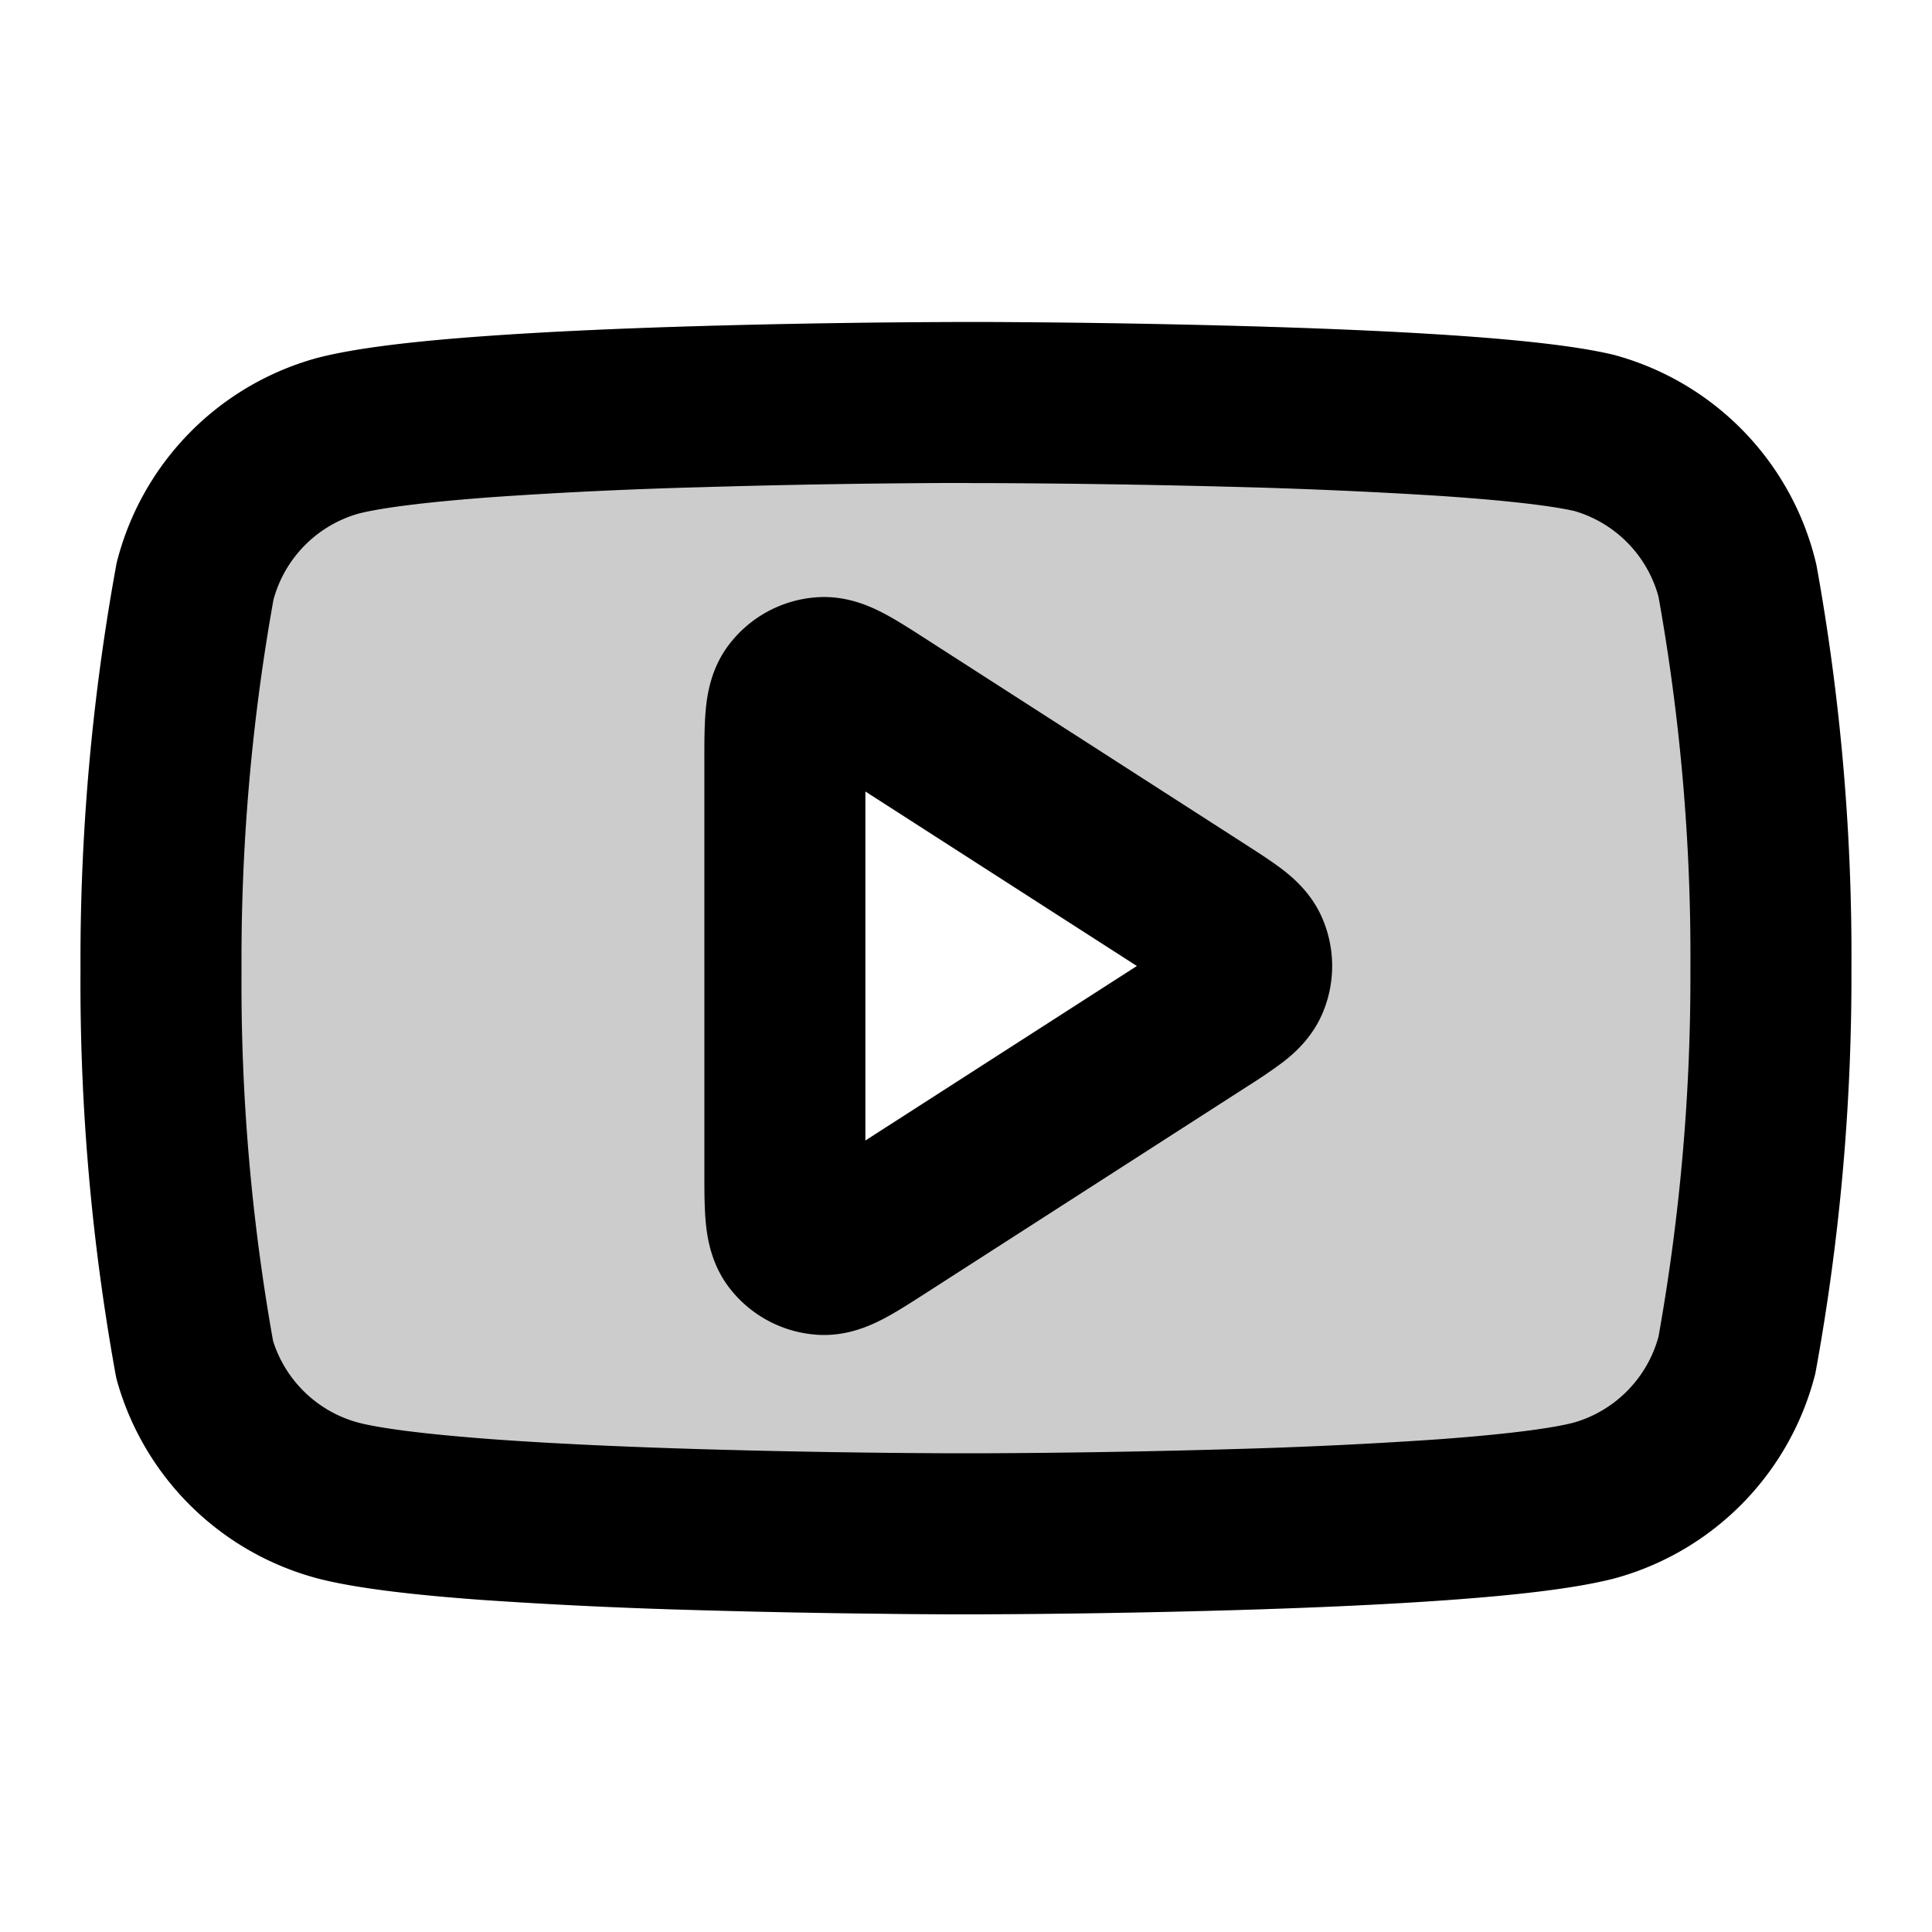 <svg xmlns="http://www.w3.org/2000/svg" width="24" height="24" viewBox="0 0 24 24">
  <path fill-rule="evenodd" stroke="gray" stroke-linecap="round" stroke-linejoin="round" stroke-width="2" d="M20.944 6.054c.31.32.53.714.637 1.146A26.36 26.36 0 0 1 22 12.045c.005 1.6-.135 3.198-.419 4.773a2.528 2.528 0 0 1-1.763 1.818c-1.564.418-7.818.418-7.818.418s-6.254 0-7.818-.418A2.529 2.529 0 0 1 2.42 16.89 26.362 26.362 0 0 1 2 12.045a26.362 26.362 0 0 1 .418-4.809 2.527 2.527 0 0 1 1.763-1.818C5.746 5 12 5 12 5s6.254 0 7.818.382c.428.12.816.353 1.126.672ZM9.85 8.616c-.1.133-.1.372-.1.85v5.069c0 .477 0 .716.1.849a.5.5 0 0 0 .364.199c.166.012.367-.117.769-.375l3.942-2.535c.349-.224.523-.336.583-.478a.5.5 0 0 0 0-.39c-.06-.142-.234-.254-.583-.478l-3.942-2.535c-.402-.258-.603-.387-.769-.375a.5.5 0 0 0-.364.2Z" clip-rule="evenodd" opacity=".2"/>
  <path fill-rule="evenodd" d="M12 4v2h-.268a120.36 120.36 0 0 0-3.025.052 61.03 61.03 0 0 0-2.57.122c-.808.059-1.4.132-1.69.208a1.527 1.527 0 0 0-1.05 1.068A25.362 25.362 0 0 0 3 12.04v.011c-.01 1.545.121 3.087.392 4.607a1.527 1.527 0 0 0 1.05 1.012c.289.077.882.15 1.693.21.786.057 1.698.096 2.571.122a123.601 123.601 0 0 0 3.026.051h.535a123.61 123.61 0 0 0 3.026-.051 62.375 62.375 0 0 0 2.57-.122c.807-.059 1.399-.132 1.688-.208a1.528 1.528 0 0 0 1.052-1.069c.268-1.503.401-3.027.396-4.554v-.01c.01-1.55-.123-3.099-.396-4.625a1.527 1.527 0 0 0-1.041-1.065c-.302-.07-.895-.137-1.693-.19a68.215 68.215 0 0 0-2.575-.112 135.497 135.497 0 0 0-3.027-.046h-.2L12 6V4h.276a136.435 136.435 0 0 1 3.074.048c.885.024 1.828.06 2.653.115.799.053 1.565.129 2.052.247l.035.01a3.527 3.527 0 0 1 2.475 2.602c.3 1.658.445 3.34.434 5.024a27.362 27.362 0 0 1-.448 5.014 3.528 3.528 0 0 1-2.461 2.538l-.014.004c-.494.132-1.268.215-2.067.273-.826.06-1.77.1-2.657.126a125.656 125.656 0 0 1-3.28.053h-.145a84.778 84.778 0 0 1-.94-.007c-.614-.006-1.452-.02-2.34-.046a64.282 64.282 0 0 1-2.656-.126c-.799-.058-1.573-.141-2.067-.273l-.006-.002a3.527 3.527 0 0 1-2.461-2.436.996.996 0 0 1-.022-.096A27.363 27.363 0 0 1 1 12.044a27.364 27.364 0 0 1 .449-5.05A3.527 3.527 0 0 1 3.91 4.455l.014-.004c.494-.132 1.268-.215 2.067-.273.826-.06 1.77-.1 2.657-.126A125.653 125.653 0 0 1 11.928 4H12Zm-.505 3.933.028.018 3.943 2.535.026.017c.151.097.316.203.448.305.14.109.36.3.49.608a1.5 1.5 0 0 1 0 1.168c-.13.307-.35.499-.49.608a6.605 6.605 0 0 1-.448.305l-.026.017-3.943 2.535-.028.018c-.176.113-.36.232-.523.317-.164.085-.46.223-.829.196a1.5 1.5 0 0 1-1.094-.597c-.22-.295-.265-.62-.282-.803-.017-.183-.017-.403-.017-.612V9.432c0-.21 0-.429.017-.612s.061-.508.282-.803a1.5 1.5 0 0 1 1.094-.597c.368-.027.665.111.829.196.163.085.347.204.523.317Zm-.745 1.899v4.336L14.123 12 10.75 9.832Z" clip-rule="evenodd"/>
</svg>
